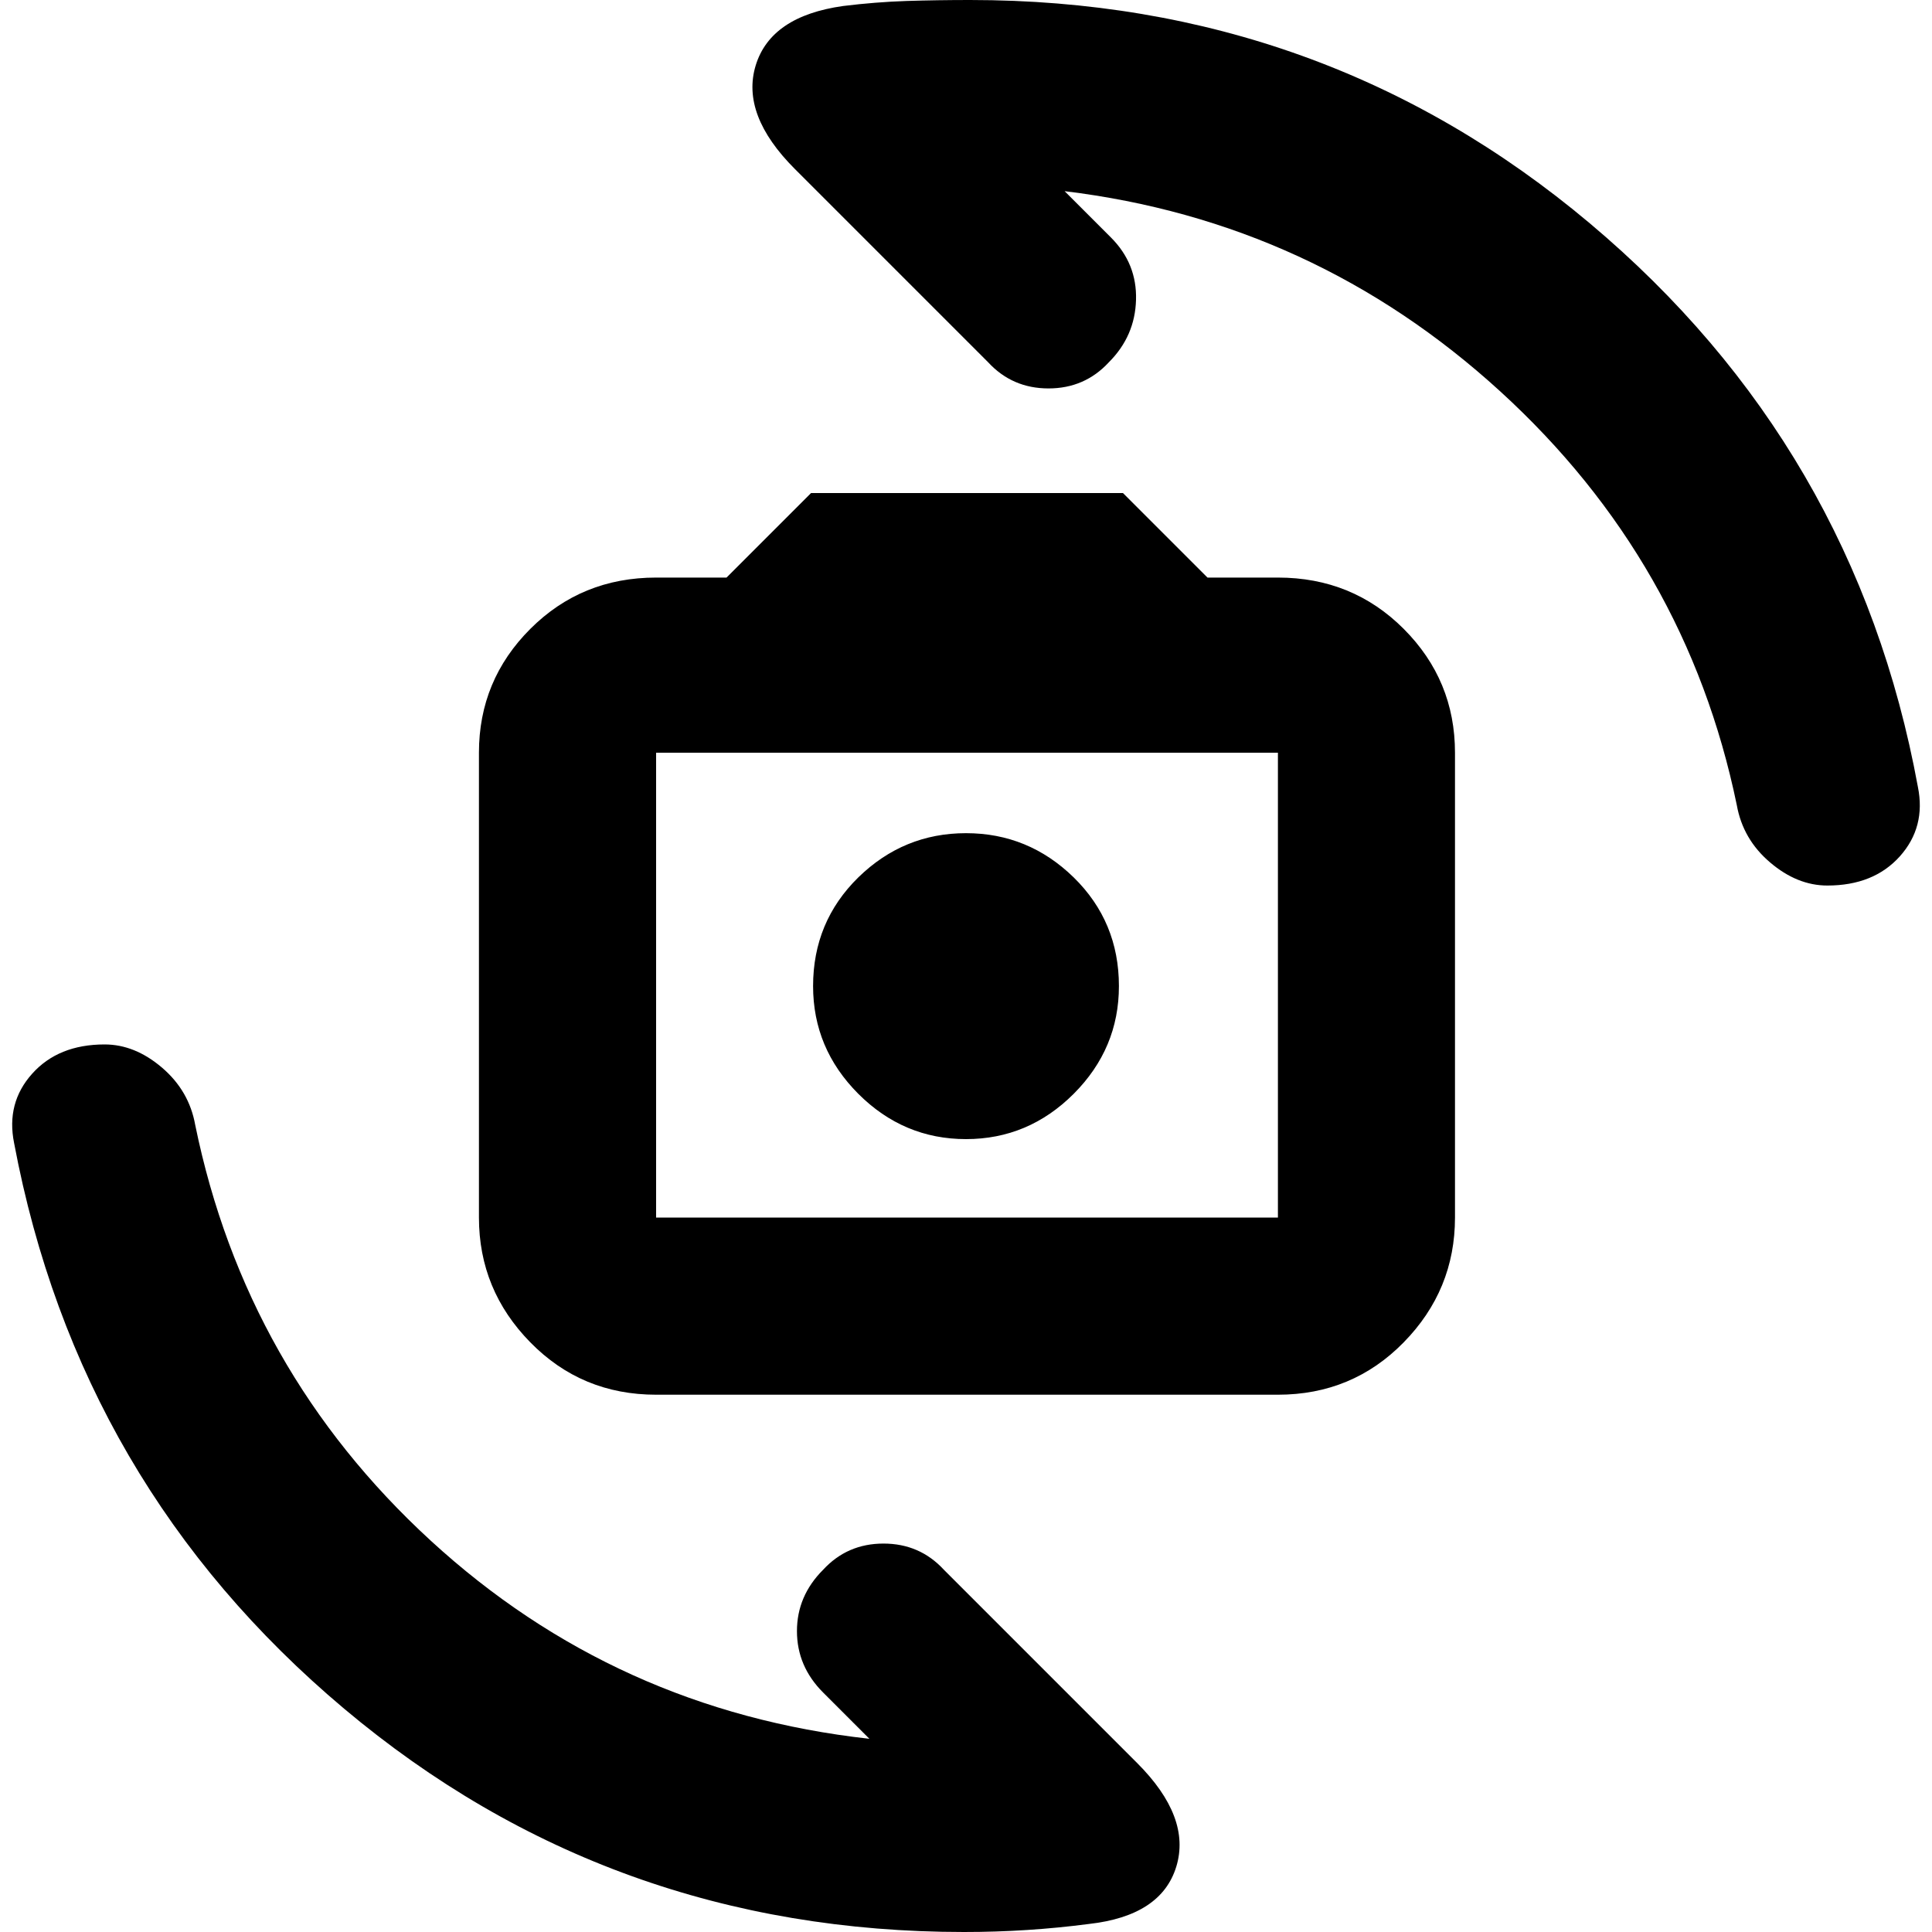 <svg xmlns="http://www.w3.org/2000/svg" height="20" width="20"><path d="M6.792 14.438q-.771 0-1.302-.542-.532-.542-.532-1.292V7.792q0-.75.532-1.282.531-.531 1.302-.531h.729l.875-.875h3.229l.875.875h.729q.771 0 1.302.531.531.532.531 1.282v4.812q0 .75-.531 1.292t-1.302.542Zm0-1.834h6.437V7.792H6.792v4.812ZM10 11.792q.646 0 1.115-.469.468-.469.468-1.115 0-.666-.468-1.125-.469-.458-1.115-.458t-1.115.458q-.468.459-.468 1.125 0 .646.468 1.115.469.469 1.115.469Zm8.917-2.625q-.313 0-.594-.24-.281-.239-.344-.594-.521-2.521-2.448-4.281-1.927-1.76-4.51-2.073l.479.479q.271.271.26.646-.01.375-.281.646-.25.271-.625.271t-.625-.271l-2-2q-.562-.562-.406-1.073.156-.51.906-.615.333-.041.656-.052.323-.01.657-.01 3.666 0 6.416 2.312 2.75 2.313 3.396 5.834.084.416-.187.719-.271.302-.75.302ZM9.979 20q-3.667 0-6.417-2.312-2.75-2.313-3.416-5.855-.084-.416.187-.718.271-.303.75-.303.313 0 .594.24.281.24.344.594.521 2.542 2.437 4.302Q6.375 17.708 9 18l-.479-.479q-.271-.271-.271-.636 0-.364.271-.635.25-.271.625-.271t.625.271l2 2q.562.562.406 1.073-.156.51-.906.594-.313.041-.636.062-.323.021-.656.021Zm-3.187-7.396V7.792v4.812Z"/></svg>